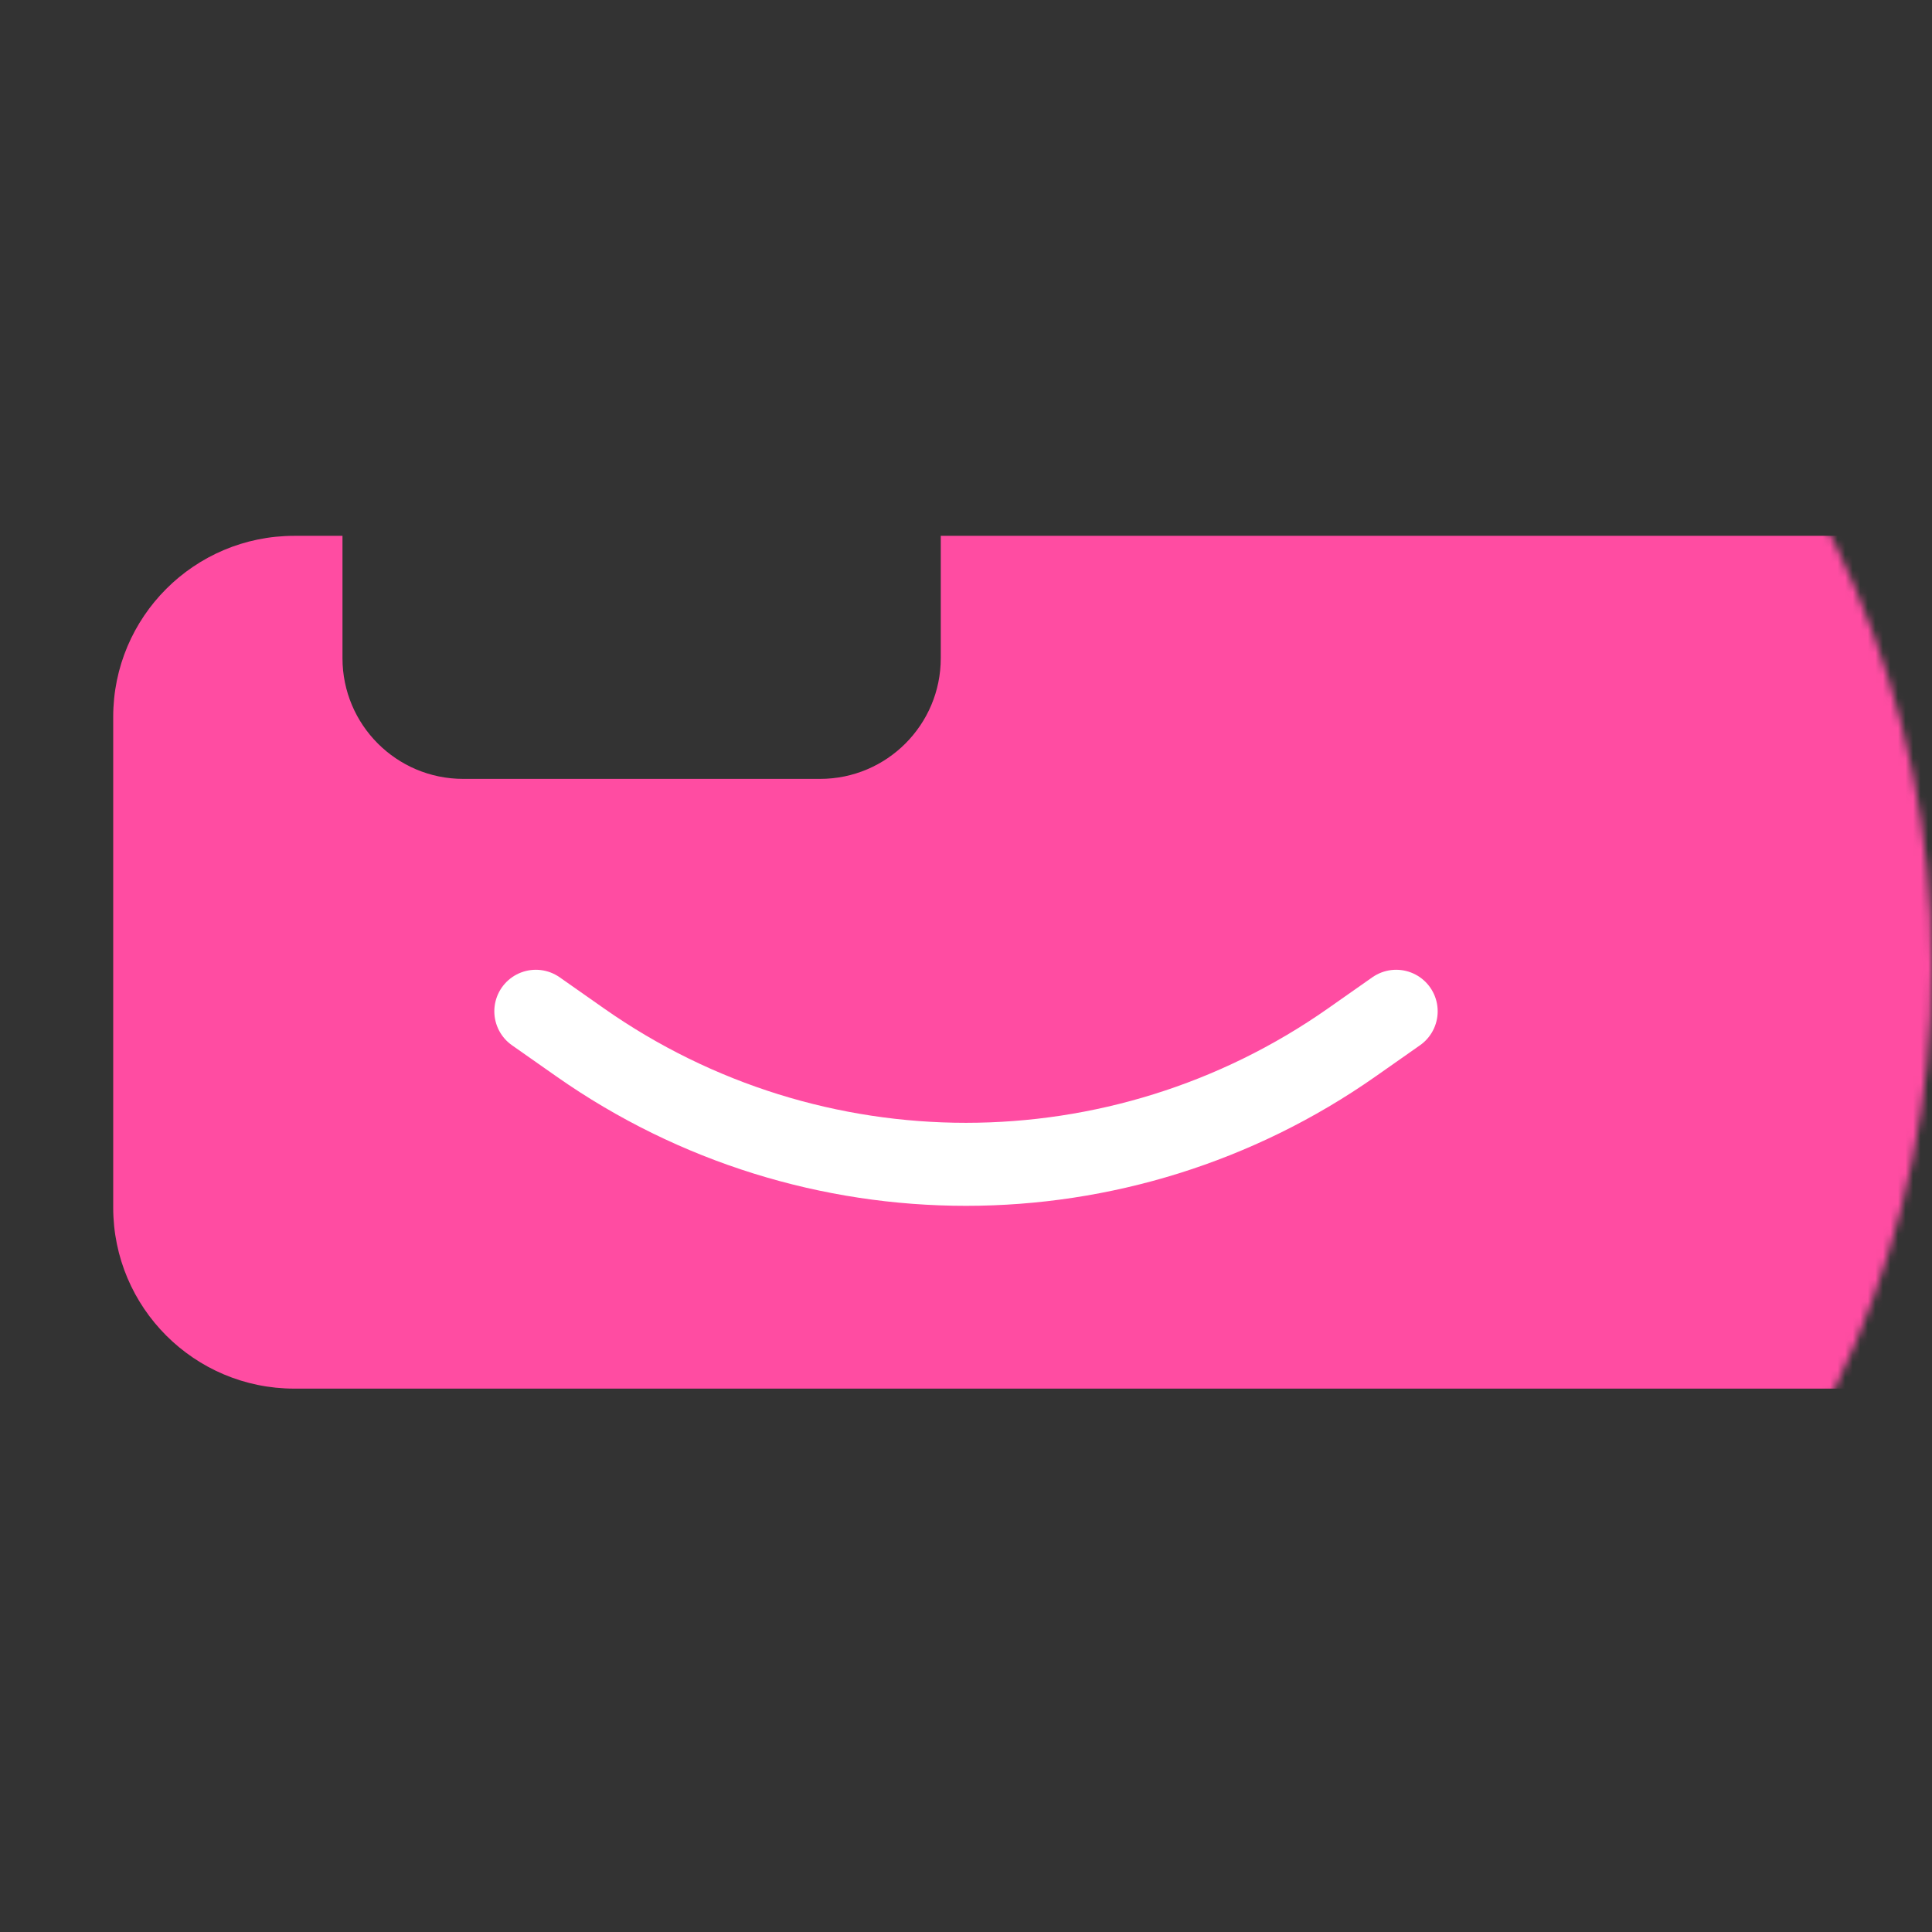 <svg width="256" height="256" viewBox="0 0 256 256" fill="none" xmlns="http://www.w3.org/2000/svg">
<rect x="0" y="0" width="256" height="256" fill="#333333" stroke="none"/>
<mask id="mask0_504_38" style="mask-type:alpha" maskUnits="userSpaceOnUse" x="0" y="0" width="256" height="256">
<circle cx="128" cy="128" r="128" fill="#D9D9D9"/>
</mask>
<g mask="url(#mask0_504_38)">
<path fill-rule="evenodd" clip-rule="evenodd" d="M45.38 71H39C25.745 71 15 81.745 15 95V160C15 173.255 25.745 184 39 184H256V71H124.657V87.207C124.657 96.044 117.494 103.207 108.657 103.207H61.38C52.543 103.207 45.38 96.044 45.38 87.207V71Z" fill="#FF4CA2"/>
<path d="M71 134C73.031 135.425 74.995 136.804 76.895 138.137C107.577 159.668 148.442 159.655 179.124 138.124L185 134" stroke="white" stroke-width="11" stroke-linecap="round"/>
</g>
</svg>

